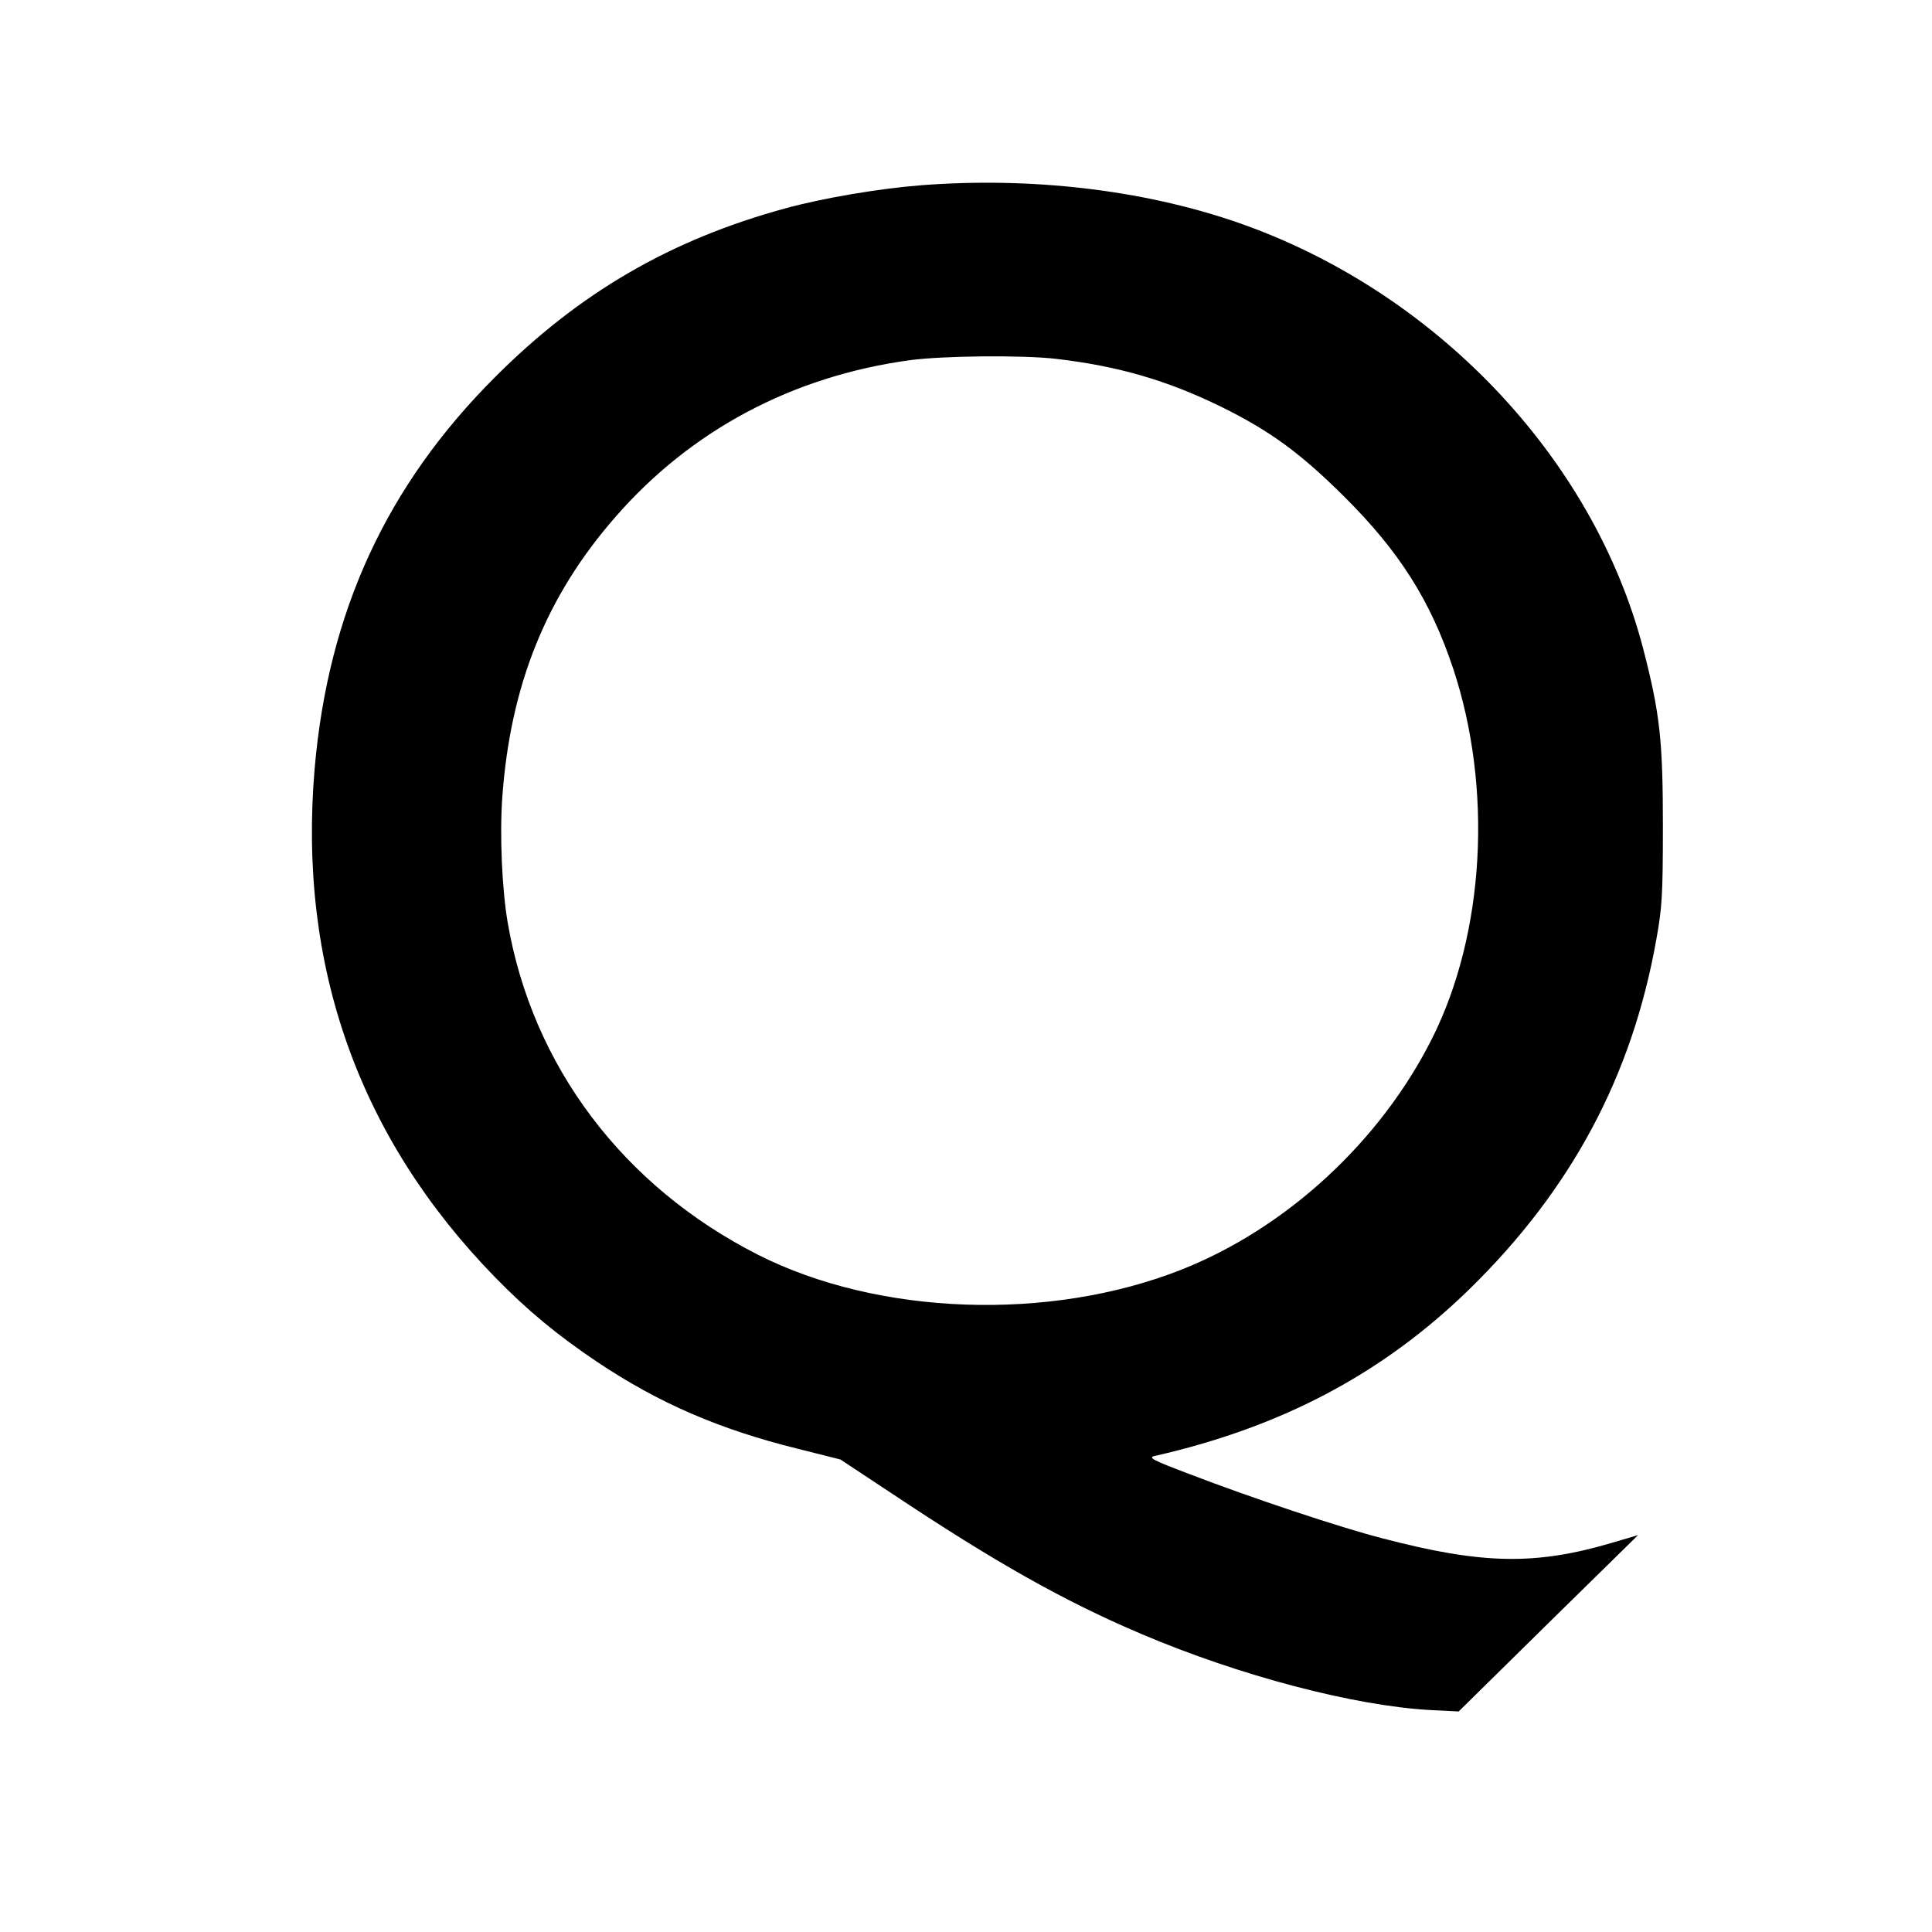 <?xml version="1.0" standalone="no"?>
<!DOCTYPE svg PUBLIC "-//W3C//DTD SVG 20010904//EN"
 "http://www.w3.org/TR/2001/REC-SVG-20010904/DTD/svg10.dtd">
<svg version="1.0" xmlns="http://www.w3.org/2000/svg"
 width="700pt" height="700pt" viewBox="0 0 700 700"
 preserveAspectRatio="xMidYMid meet">
<g transform="translate(0,700) scale(0.1,-0.1)"
fill="#000000" stroke="none">
<path d="M3340 6329 c-154 -12 -356 -46 -495 -84 -417 -114 -746 -306 -1050
-610 -395 -394 -606 -853 -655 -1420 -61 -715 160 -1337 654 -1843 117 -120
226 -210 369 -306 224 -150 444 -245 727 -315 l155 -39 180 -119 c381 -254
632 -395 910 -513 357 -152 773 -261 1050 -276 l100 -5 325 320 325 319 -95
-28 c-278 -82 -470 -78 -830 16 -156 40 -476 147 -700 233 -137 52 -152 60
-125 66 461 105 826 299 1139 604 369 361 589 771 677 1266 21 116 24 160 24
415 0 308 -11 406 -71 638 -181 697 -760 1303 -1479 1549 -340 116 -740 162
-1135 132z m485 -629 c225 -26 404 -78 600 -174 176 -87 285 -166 446 -326
199 -198 312 -376 394 -622 144 -434 115 -959 -76 -1340 -187 -373 -527 -687
-908 -838 -478 -189 -1099 -167 -1535 54 -490 249 -818 685 -907 1206 -20 119
-29 315 -19 452 29 405 159 728 409 1014 274 315 642 511 1068 569 119 16 405
19 528 5z"/>
</g>
</svg>

